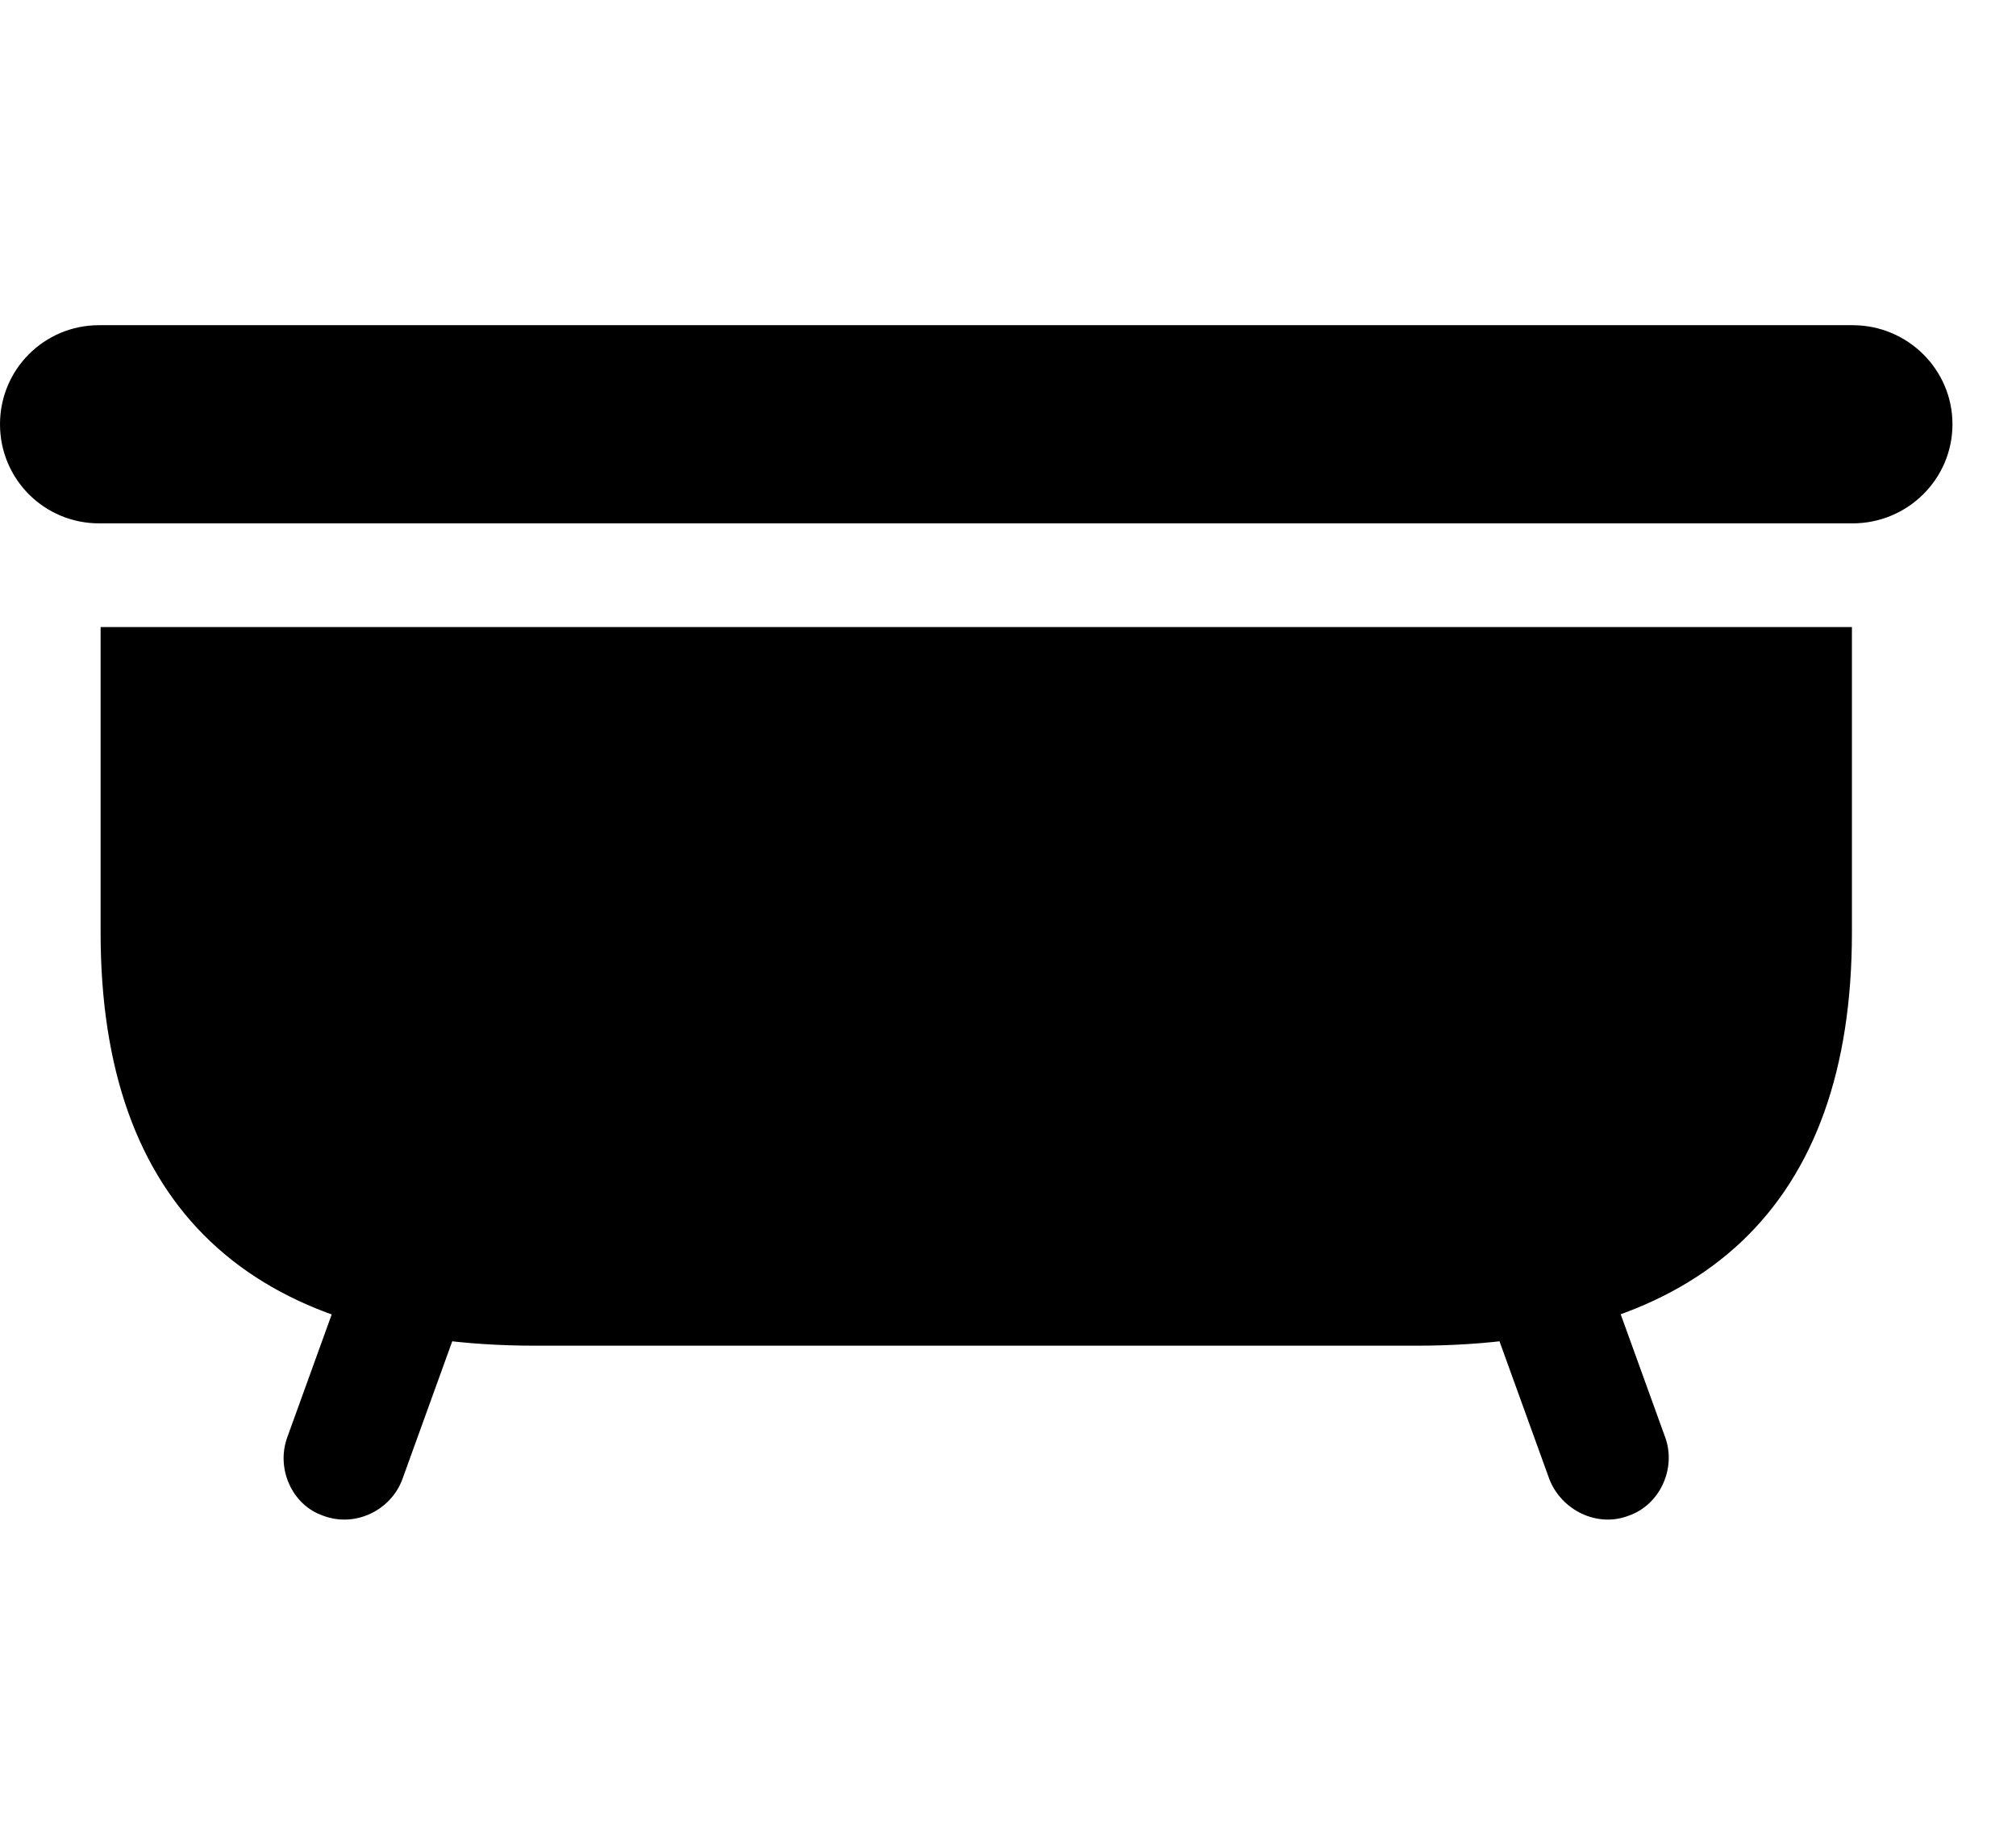<svg width="31" height="28" viewBox="0 0 31 28" fill="none" xmlns="http://www.w3.org/2000/svg">
<g clip-path="url(#clip0_1899_26383)">
<path d="M0 6.523C0 7.367 0.68 8.047 1.523 8.047H28.488C29.332 8.047 30.023 7.367 30.023 6.523C30.023 5.68 29.332 5 28.488 5H1.523C0.68 5 0 5.68 0 6.523ZM8.238 20.691H21.773C26.191 20.691 28.477 18.535 28.477 14.34V9.641H1.547V14.34C1.547 18.535 3.82 20.691 8.238 20.691ZM4.969 23.305C5.461 23.492 6.012 23.223 6.188 22.742L7.184 19.988L5.414 19.344L4.418 22.098C4.242 22.578 4.488 23.141 4.969 23.305ZM25.043 23.305C25.523 23.141 25.781 22.578 25.605 22.098L24.609 19.344L22.828 19.988L23.824 22.742C24.012 23.223 24.562 23.492 25.043 23.305Z" fill="currentColor"/>
</g>
<defs>
<clipPath id="clip0_1899_26383">
<rect width="30.023" height="18.504" fill="white" transform="translate(0 5)"/>
</clipPath>
</defs>
</svg>
